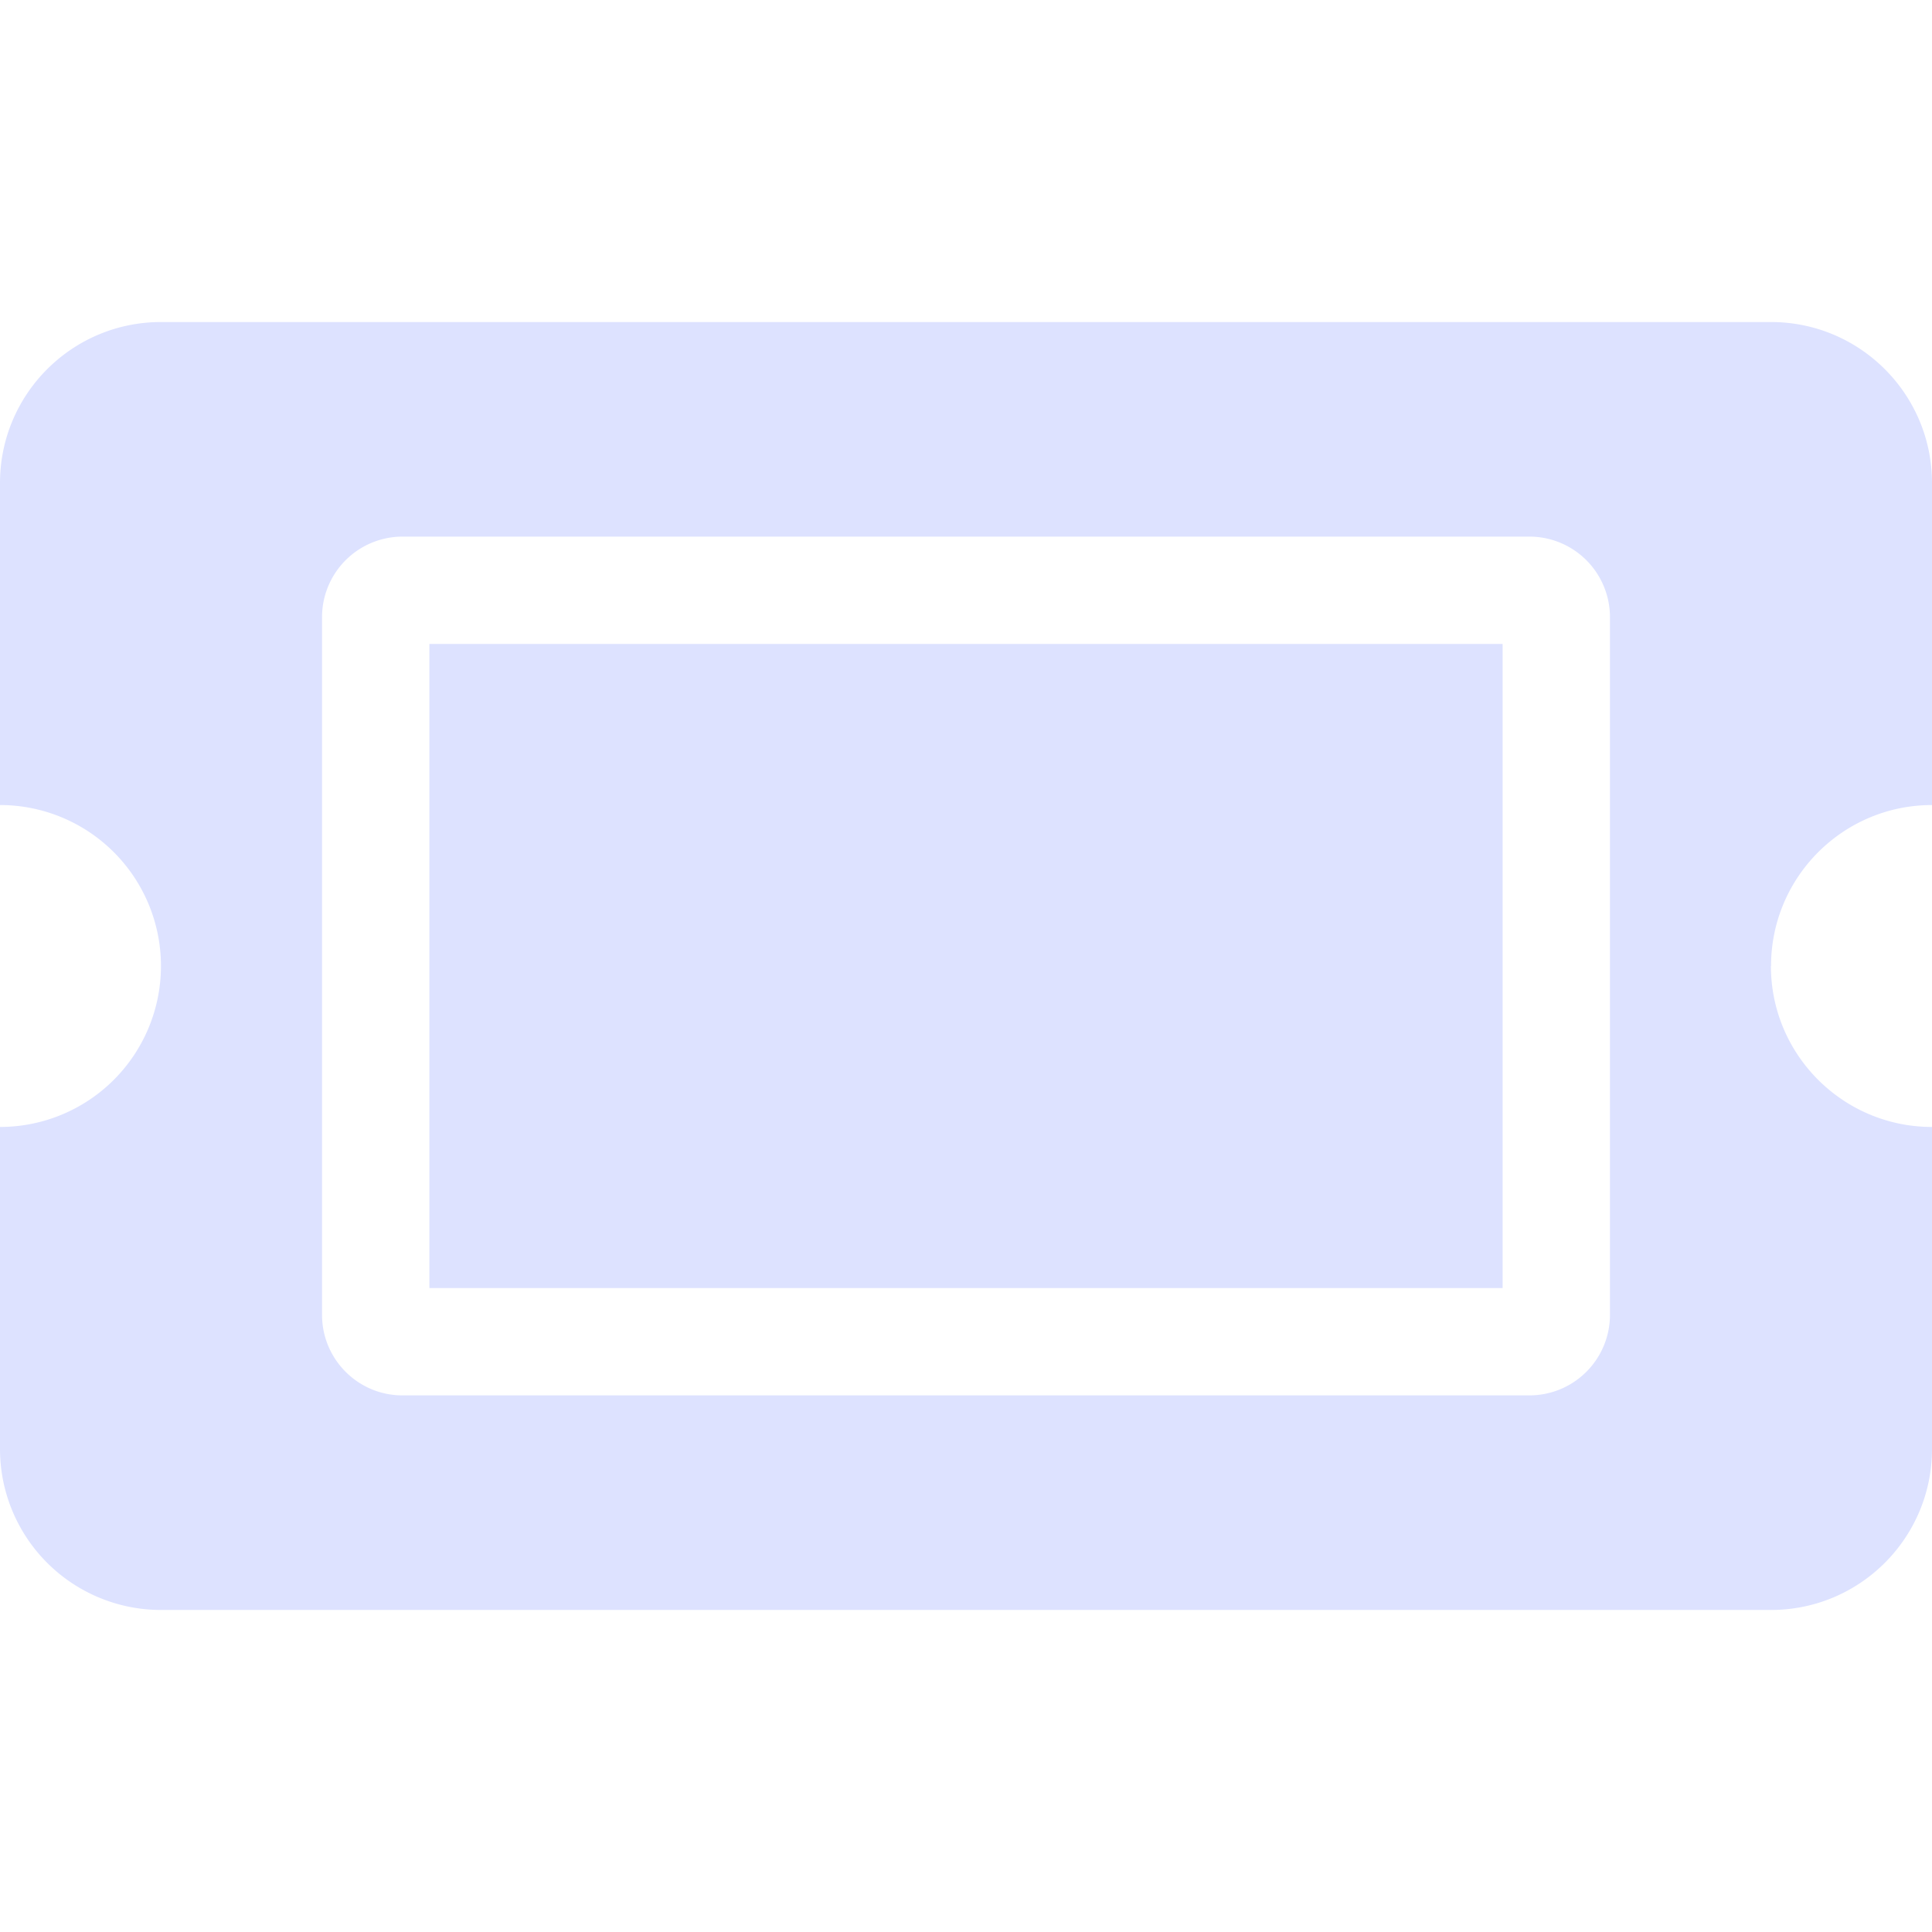 <svg width="16" height="16" fill="none" xmlns="http://www.w3.org/2000/svg"><path d="M3.556 5.333h8.888v5.334H3.556V5.333ZM14.666 8c0 .736.598 1.333 1.334 1.333V12c0 .736-.597 1.333-1.333 1.333H1.333A1.333 1.333 0 0 1 0 12V9.333a1.333 1.333 0 1 0 0-2.666V4c0-.736.597-1.333 1.333-1.333h13.334C15.403 2.667 16 3.264 16 4v2.667c-.736 0-1.333.597-1.333 1.333Zm-1.333-2.889a.667.667 0 0 0-.666-.667H3.333a.667.667 0 0 0-.666.667v5.778c0 .368.298.667.666.667h9.334a.667.667 0 0 0 .666-.667V5.11Z" fill="#DDE2FF"/></svg>